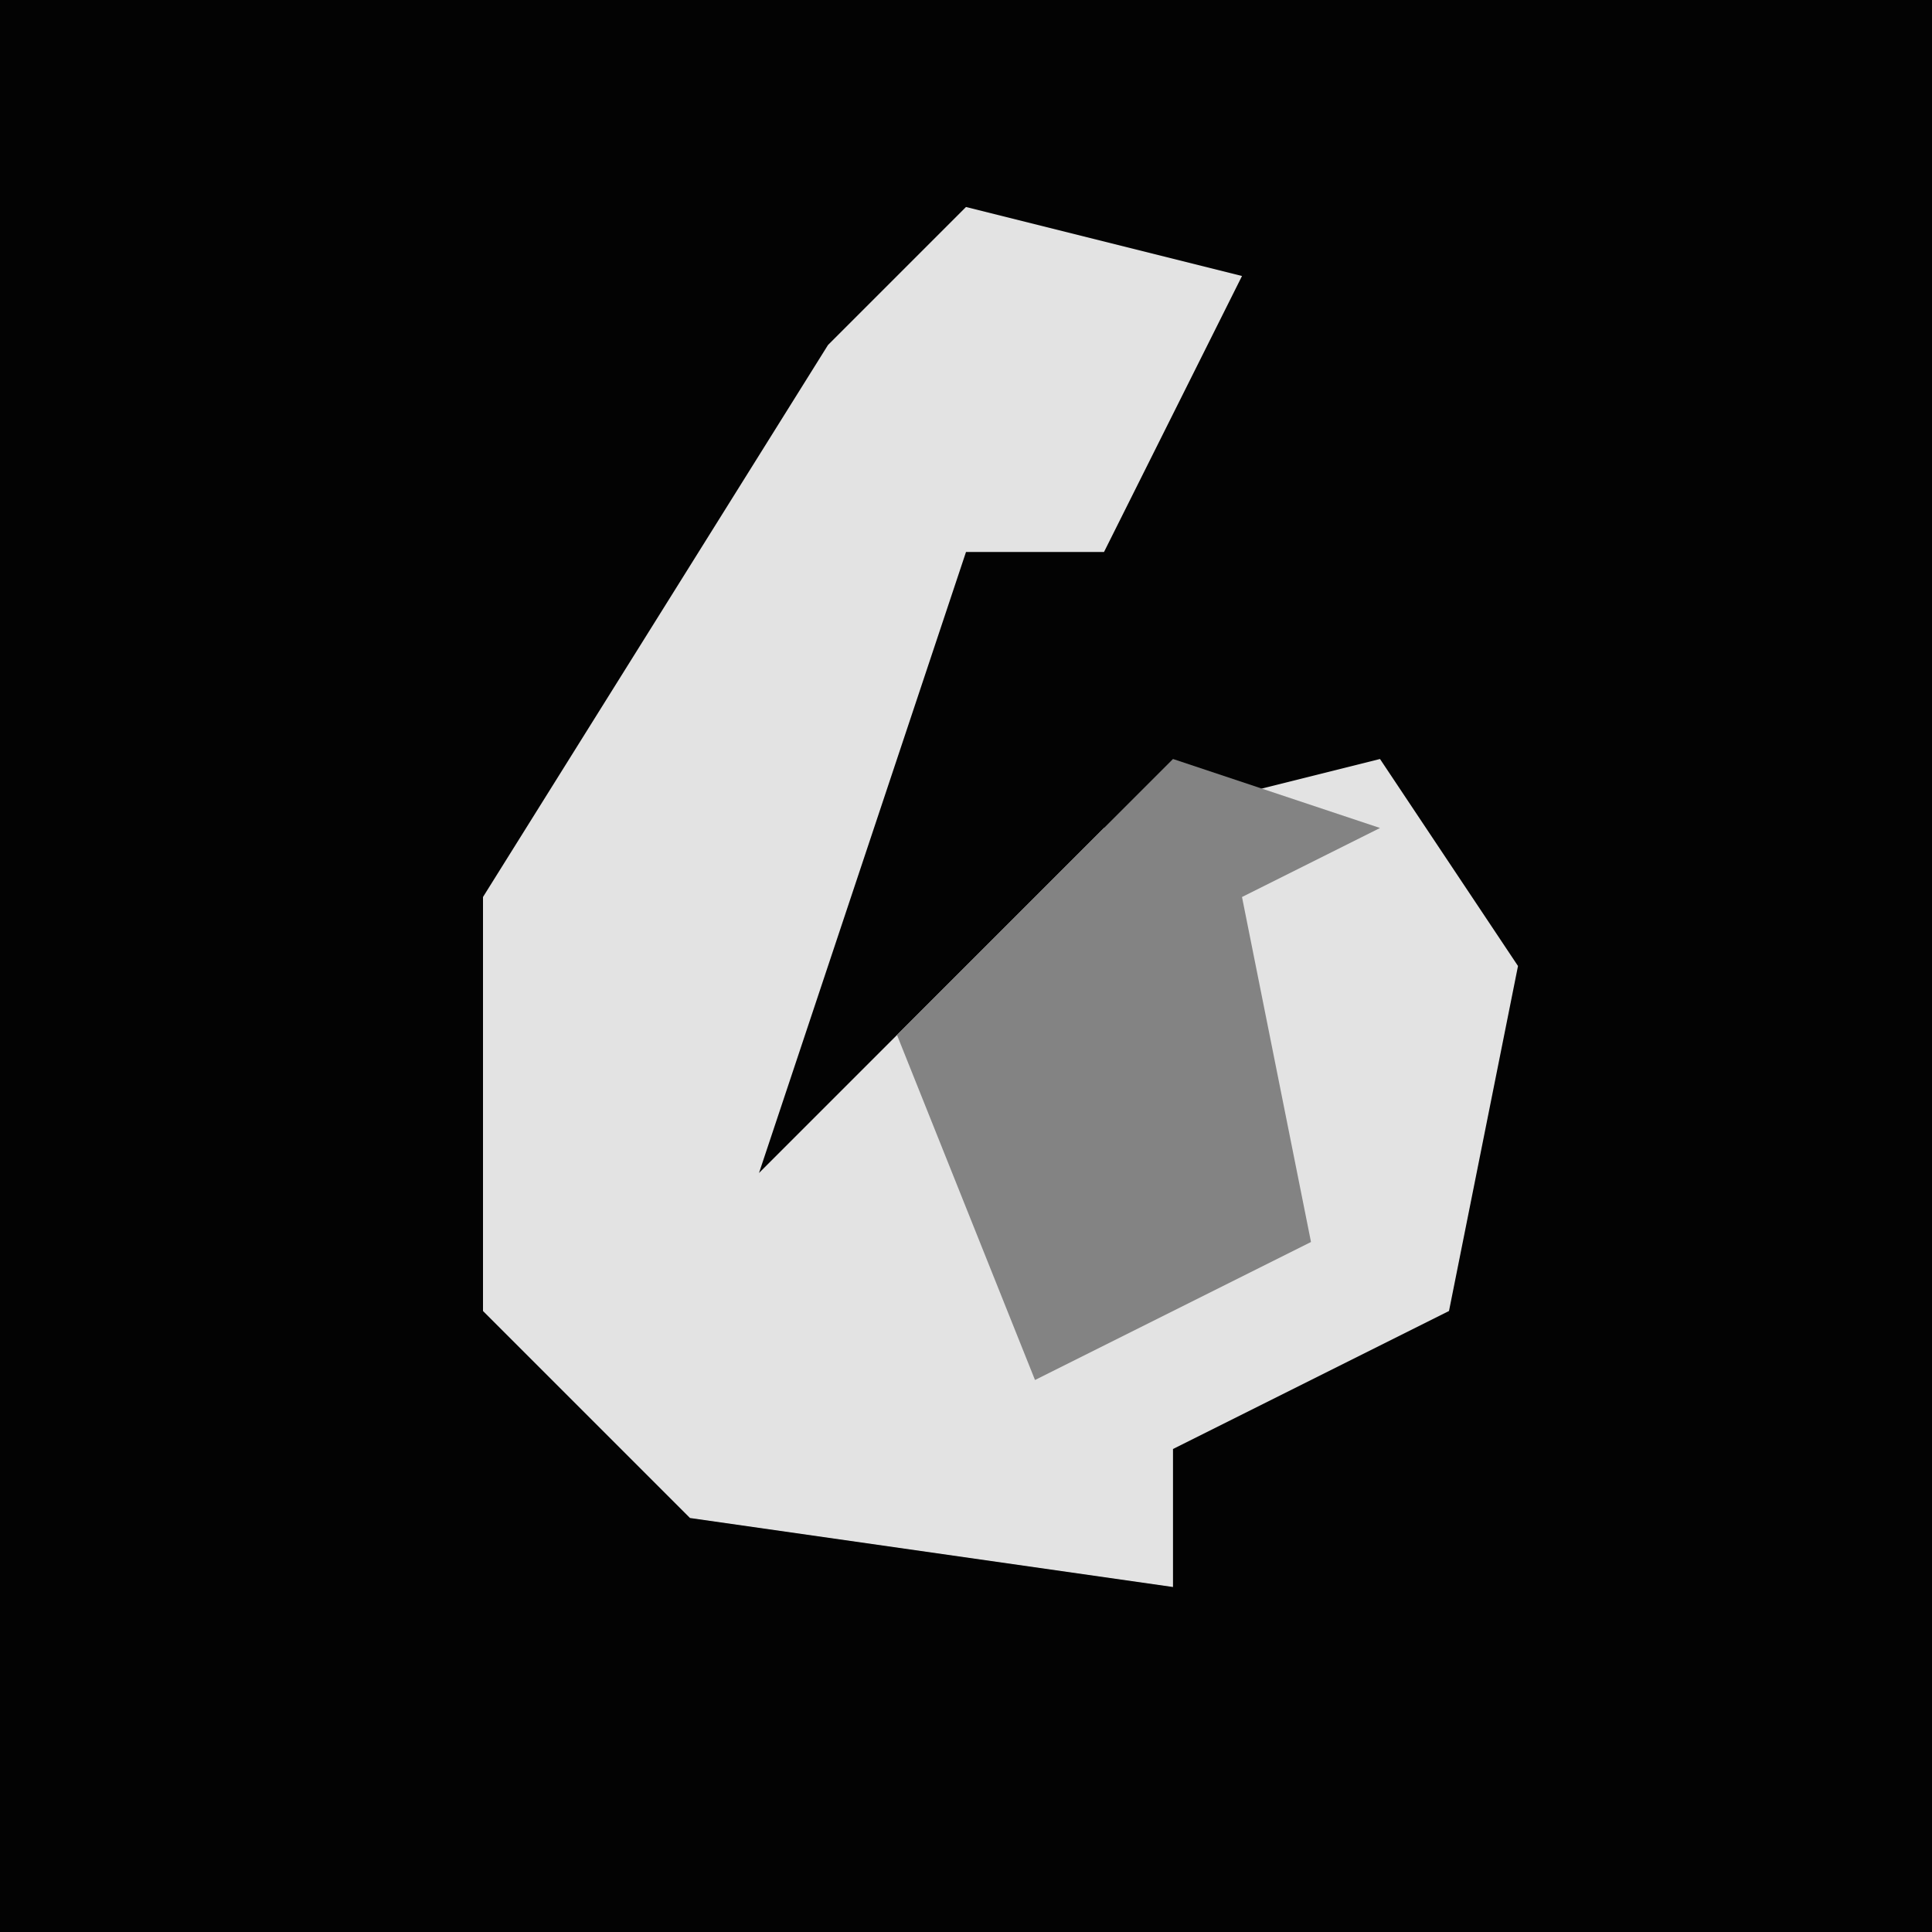 <?xml version="1.0" encoding="UTF-8"?>
<svg version="1.1" xmlns="http://www.w3.org/2000/svg" width="28" height="28">
<path d="M0,0 L28,0 L28,28 L0,28 Z " fill="#030303" transform="translate(0,0)"/>
<path d="M0,0 L4,1 L2,5 L0,5 L-3,14 L2,9 L6,8 L8,11 L7,16 L3,18 L3,20 L-4,19 L-7,16 L-7,10 L-2,2 Z " fill="#E3E3E3" transform="translate(14,3)"/>
<path d="M0,0 L3,1 L1,2 L2,7 L-2,9 L-4,4 Z " fill="#838383" transform="translate(17,11)"/>
</svg>
